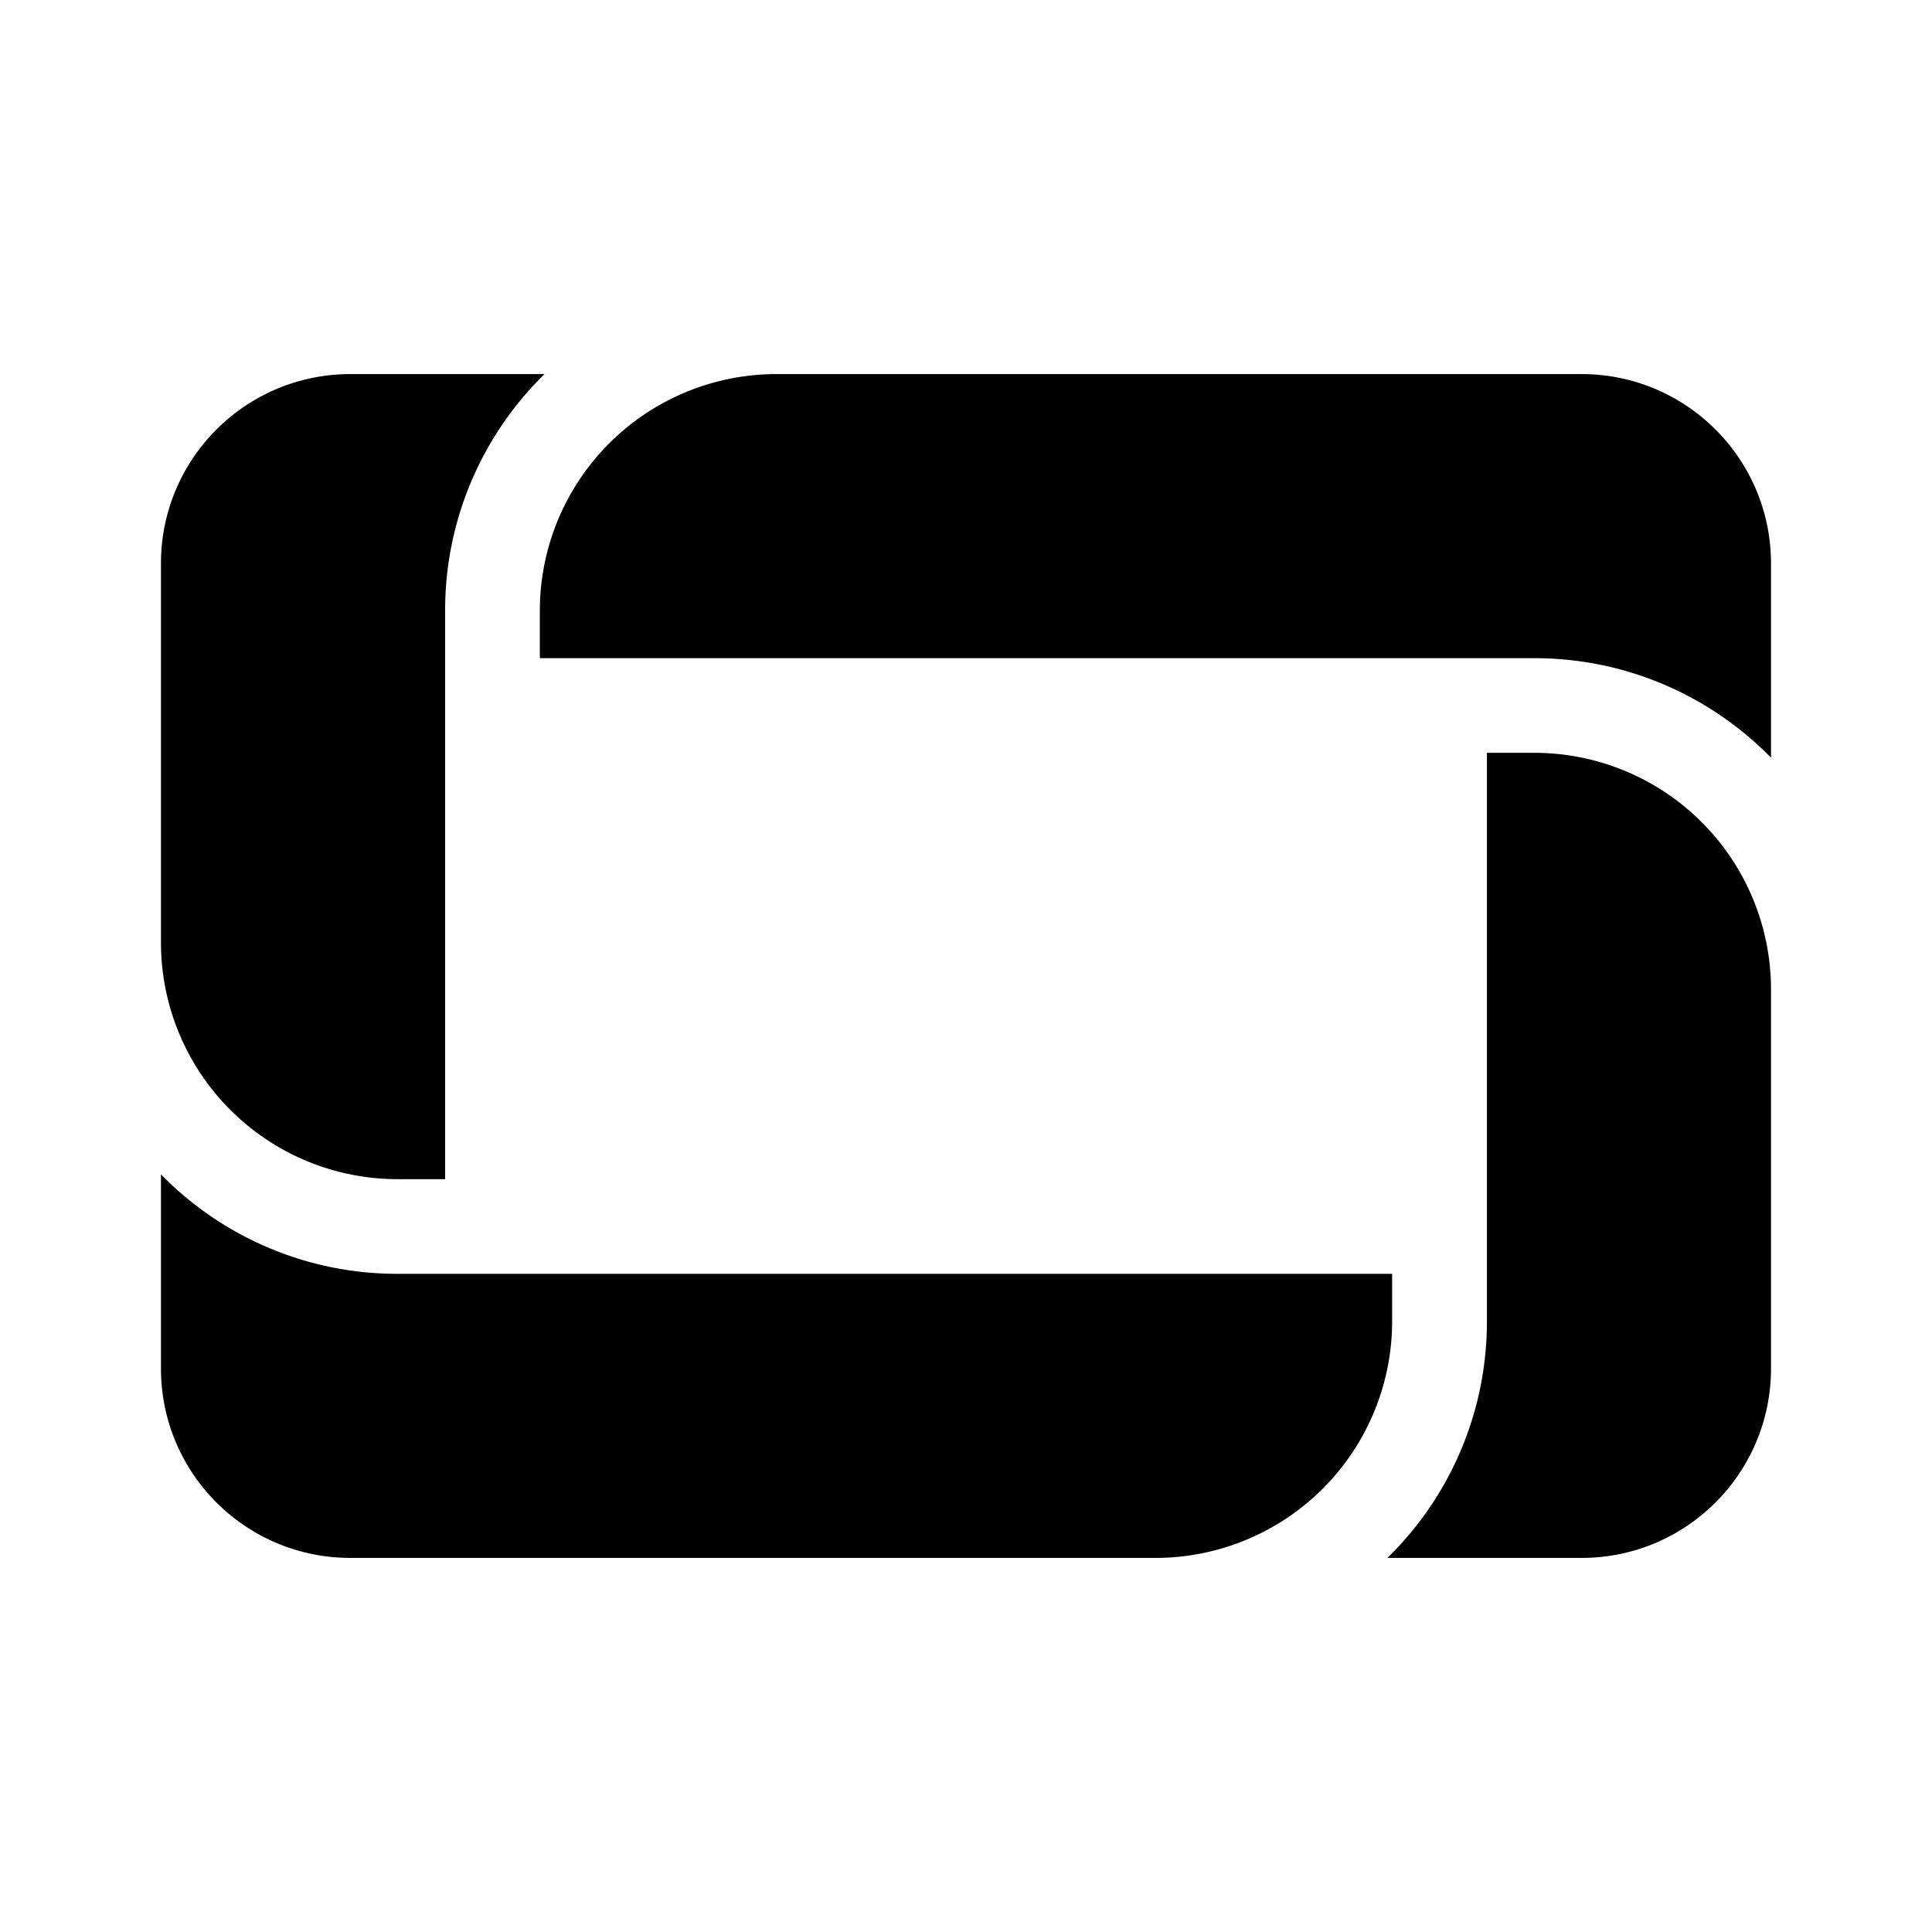 <svg xmlns="http://www.w3.org/2000/svg" viewBox="0 0 192 192"><path d="M77.176 37.176a23.52 23.52 0 0 0-23.528 23.528v4.704h98.824c9.216 0 17.552 3.792 23.528 9.888V56c0-10.4-8.424-18.824-18.824-18.824zM176 98.184V136c0 10.4-8.424 18.824-18.824 18.824H137.88a32.8 32.8 0 0 0 9.888-23.528v-56.48h4.704A23.52 23.52 0 0 1 176 98.192zm-141.18 56.64h80.168a23.52 23.52 0 0 0 23.36-23.528v-4.704H39.524a32.8 32.8 0 0 1-23.528-9.888V136c0 10.4 8.424 18.824 18.824 18.824M15.996 93.68V56c0-10.4 8.424-18.824 18.824-18.824h19.296a32.8 32.8 0 0 0-9.88 23.528v56.48h-4.704a23.52 23.52 0 0 1-23.536-23.52"/></svg>